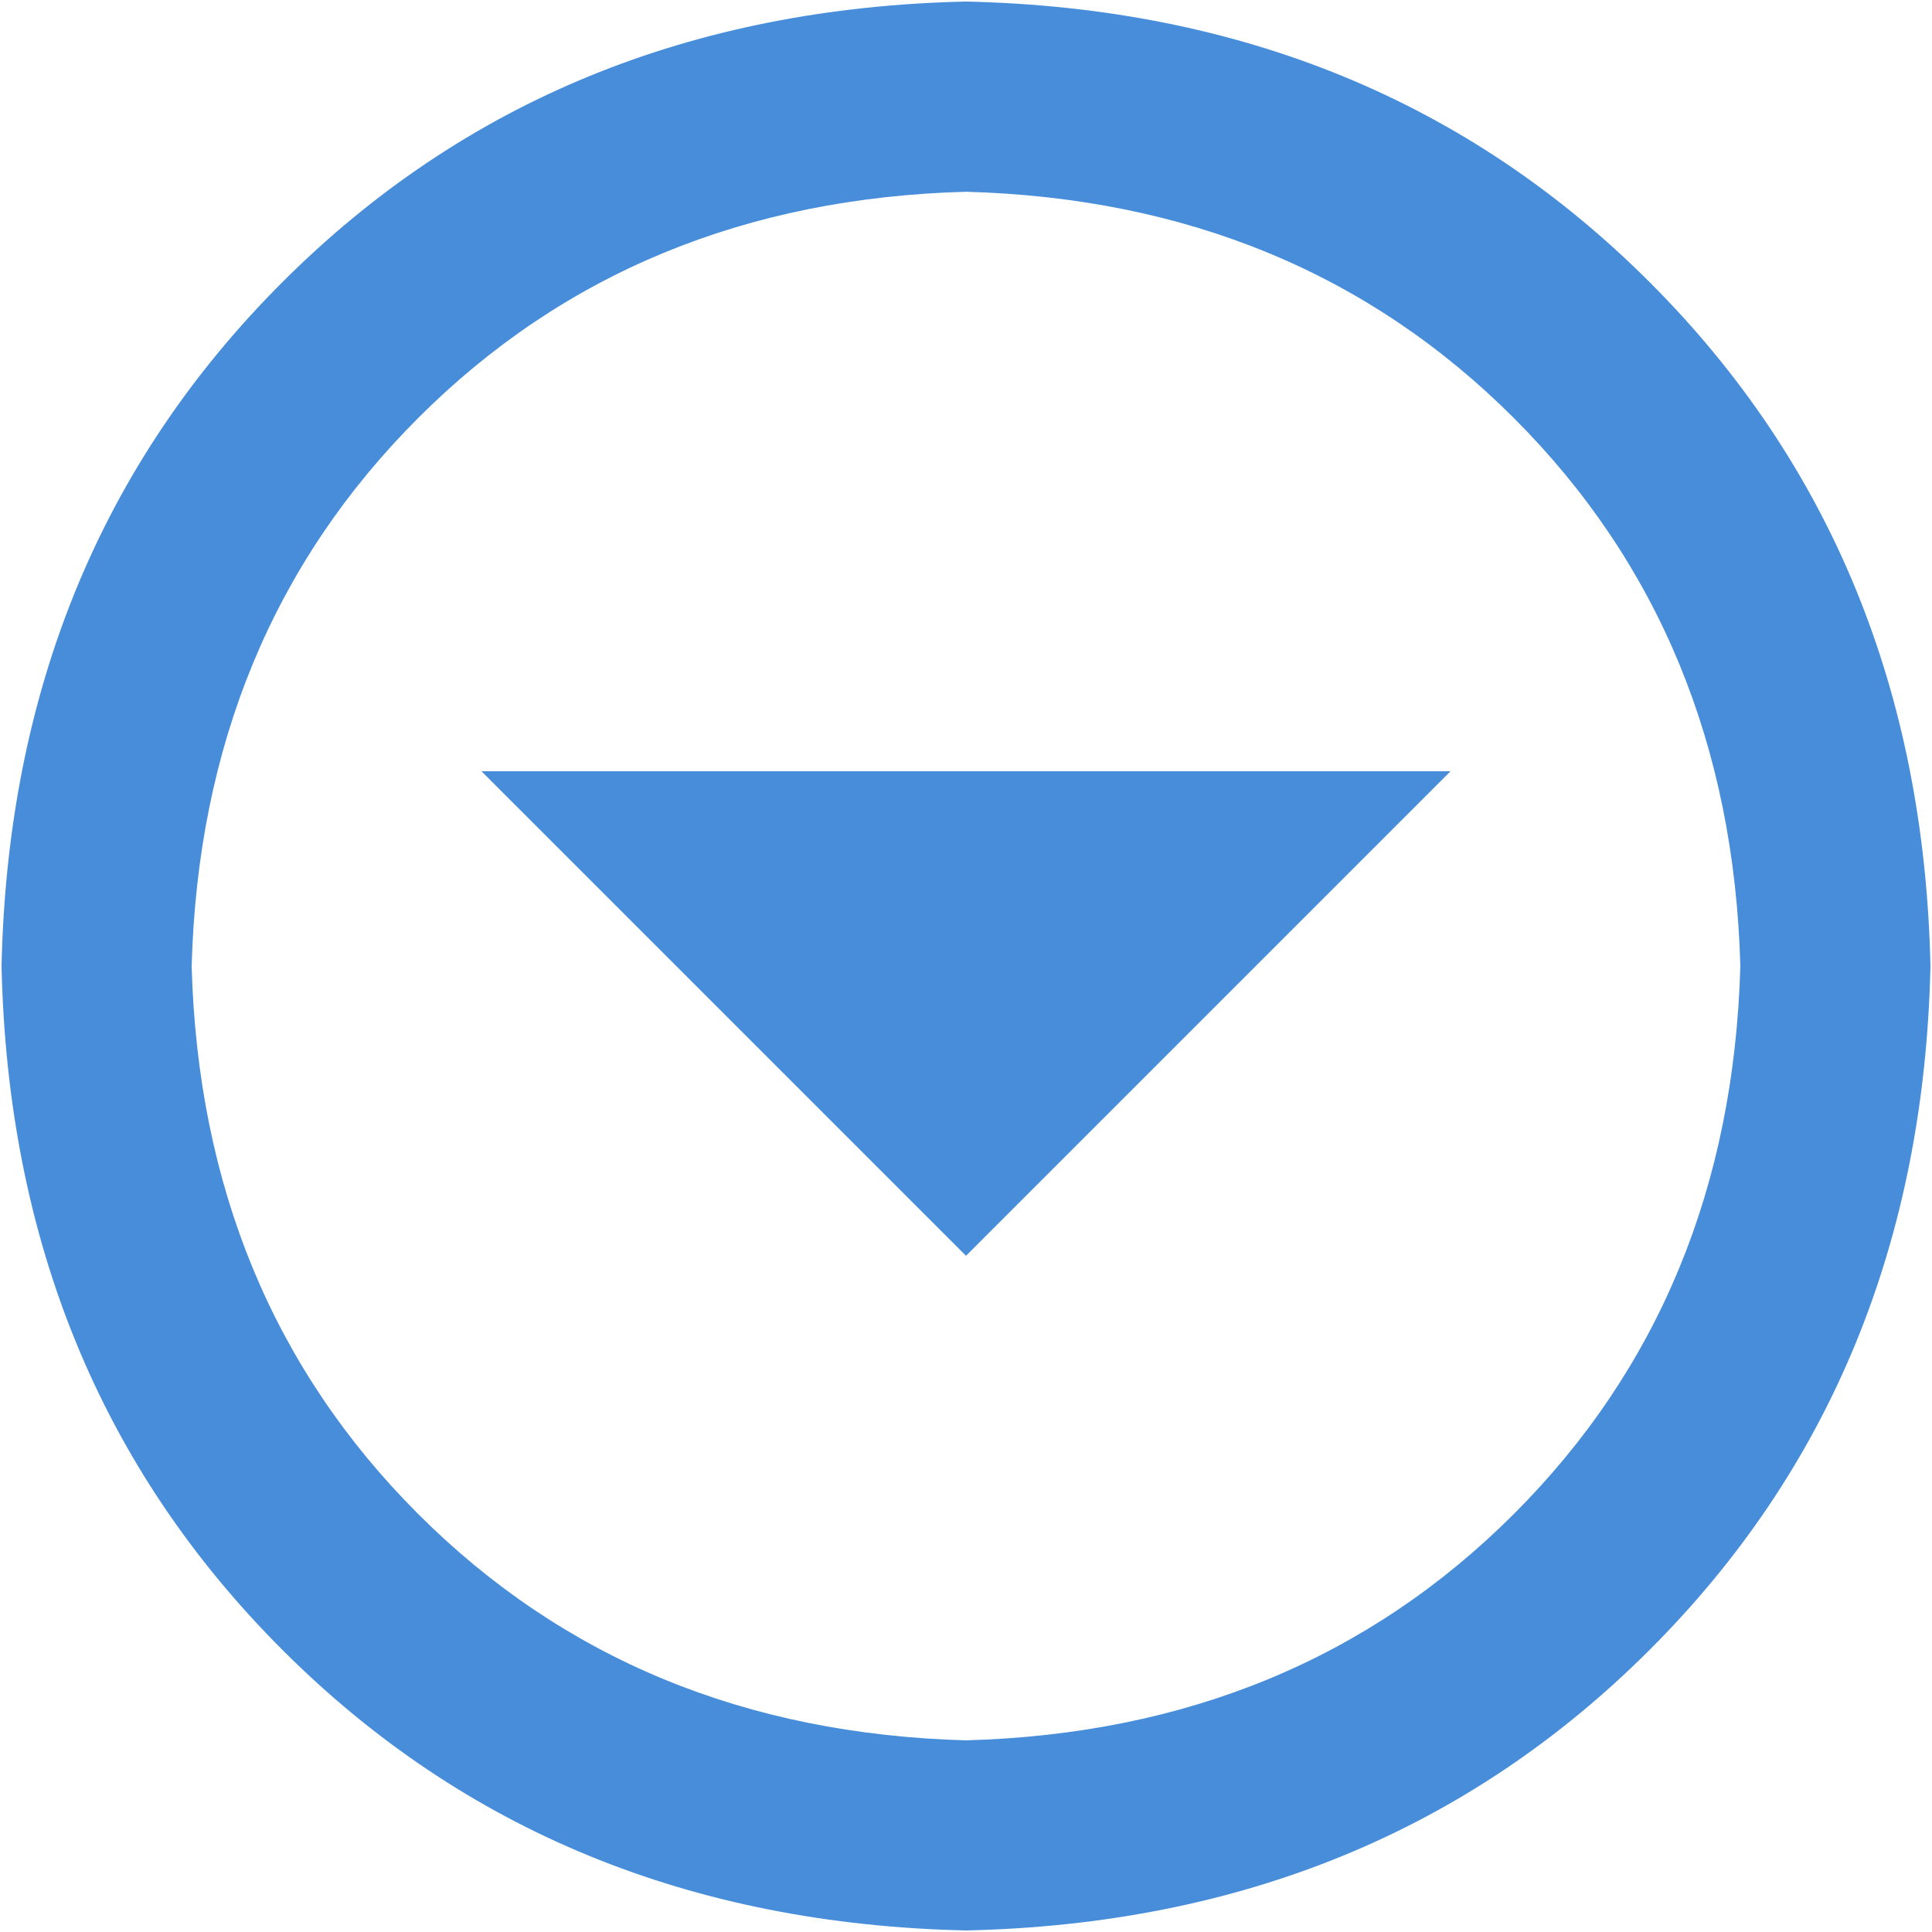 <svg xmlns="http://www.w3.org/2000/svg" width="20" height="20" viewBox="0 0 20 20"><g><g><path fill="#478dda" d="M17.078 2.922c1.875 1.875 2.843 4.235 2.906 7.078-.063 2.844-1.03 5.203-2.906 7.078-1.875 1.875-4.235 2.843-7.078 2.906-2.844-.063-5.203-1.03-7.078-2.906C1.047 15.203.078 12.844.016 10c.062-2.843 1.03-5.203 2.906-7.078C4.797 1.047 7.156.079 10 .016c2.843.063 5.203 1.031 7.078 2.906zM4.328 4.328C2.828 5.828 2.047 7.72 1.984 10c.063 2.282.844 4.172 2.344 5.672s3.39 2.281 5.672 2.344c2.28-.063 4.172-.844 5.672-2.344s2.28-3.39 2.344-5.672c-.063-2.28-.844-4.172-2.344-5.672S12.28 2.048 10 1.985c-2.282.062-4.172.843-5.672 2.343zm10.688 3.656L10 13 4.984 7.984z"/></g></g></svg>